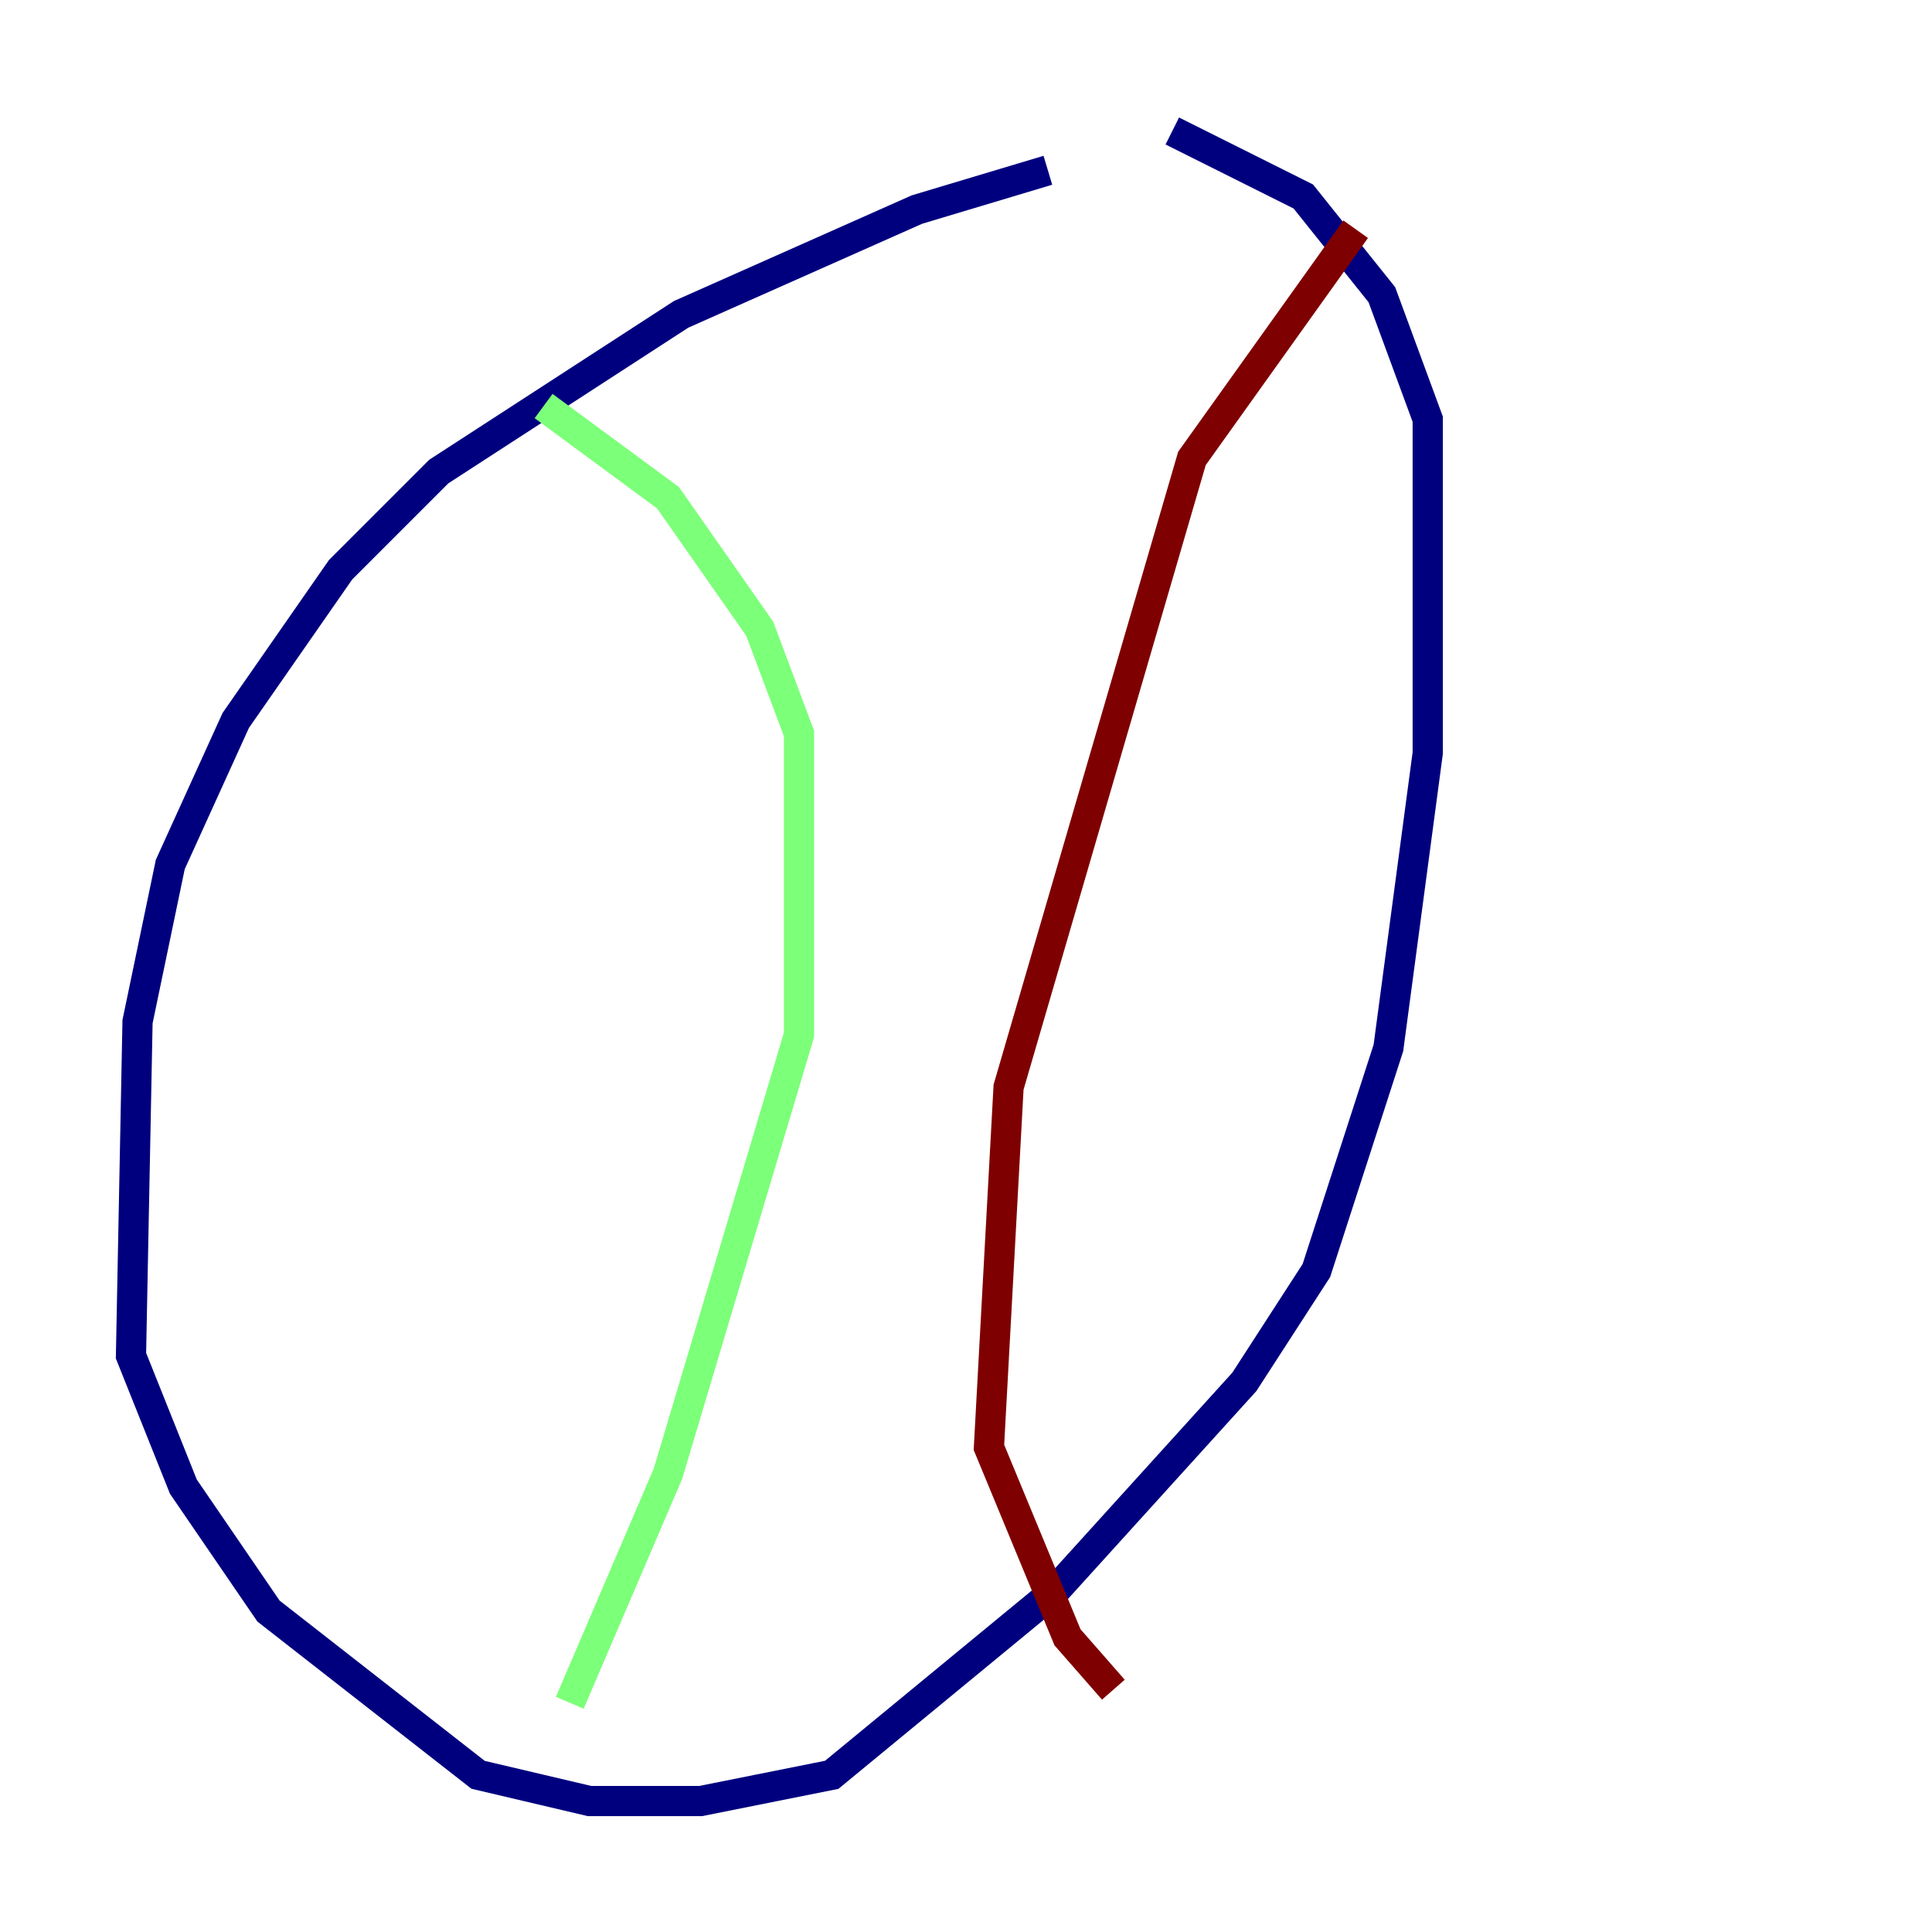 <?xml version="1.0" encoding="utf-8" ?>
<svg baseProfile="tiny" height="128" version="1.2" viewBox="0,0,128,128" width="128" xmlns="http://www.w3.org/2000/svg" xmlns:ev="http://www.w3.org/2001/xml-events" xmlns:xlink="http://www.w3.org/1999/xlink"><defs /><polyline fill="none" points="69.424,11.281 60.746,13.885 45.125,20.827 29.071,31.241 22.563,37.749 15.62,47.729 11.281,57.275 9.112,67.688 8.678,89.817 12.149,98.495 17.79,106.739 31.675,117.586 39.051,119.322 46.427,119.322 55.105,117.586 69.858,105.437 82.441,91.552 87.214,84.176 91.986,69.424 94.59,49.898 94.59,27.77 91.552,19.525 86.346,13.017 77.668,8.678" stroke="#00007f" stroke-width="2" /><polyline fill="none" points="36.014,26.902 44.258,32.976 50.332,41.654 52.936,48.597 52.936,68.556 44.258,97.627 37.749,112.814" stroke="#7cff79" stroke-width="2" /><polyline fill="none" points="89.817,15.186 78.969,30.373 66.82,72.027 65.519,95.891 70.725,108.475 73.763,111.946" stroke="#7f0000" stroke-width="2" /></svg>